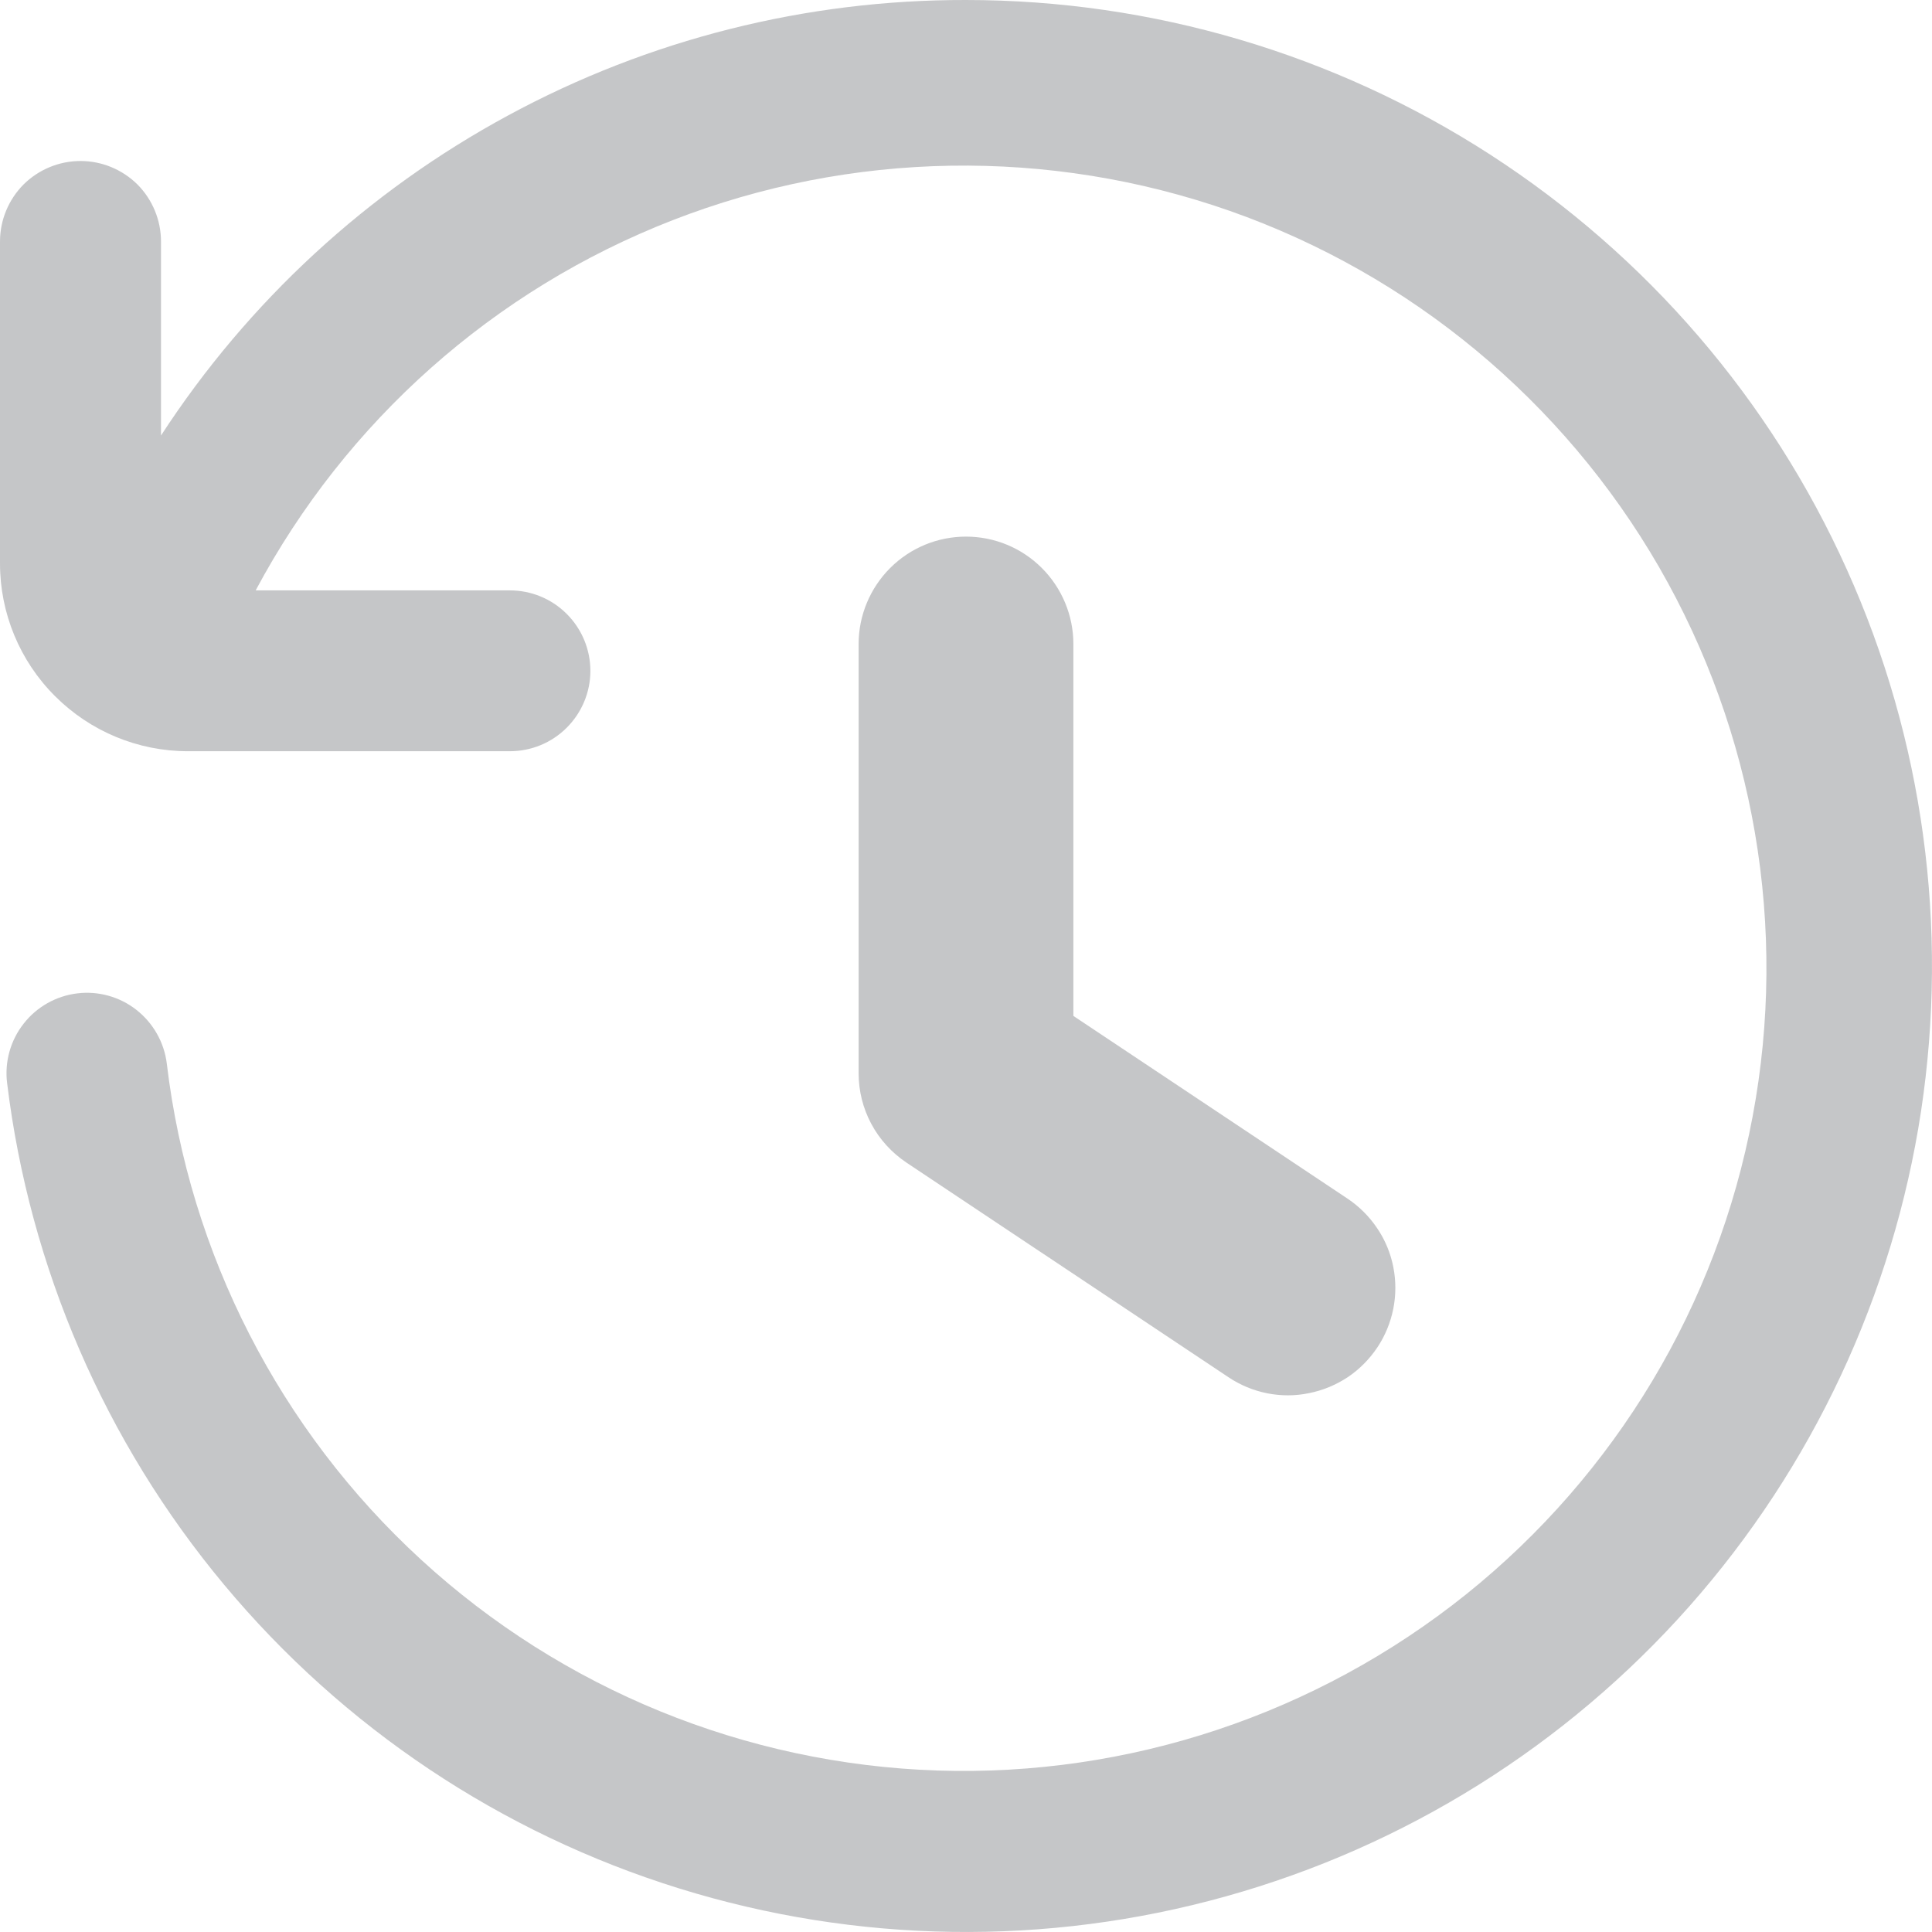 <svg width="12" height="12" viewBox="0 0 12 12" fill="none" xmlns="http://www.w3.org/2000/svg">
<path d="M8.555 8.369C8.603 8.297 8.637 8.215 8.654 8.129C8.671 8.043 8.671 7.955 8.654 7.869C8.637 7.783 8.603 7.701 8.554 7.629C8.505 7.556 8.443 7.494 8.37 7.445L6.667 6.31V4C6.667 3.823 6.596 3.653 6.471 3.528C6.346 3.403 6.177 3.333 6 3.333C5.823 3.333 5.654 3.403 5.529 3.528C5.404 3.653 5.333 3.823 5.333 4V6.666C5.333 6.776 5.36 6.884 5.412 6.981C5.464 7.078 5.539 7.16 5.63 7.221L7.63 8.554C7.703 8.603 7.785 8.637 7.871 8.654C7.957 8.671 8.045 8.671 8.131 8.653C8.217 8.636 8.298 8.602 8.371 8.554C8.444 8.505 8.506 8.442 8.555 8.369L8.555 8.369ZM6 1.47576e-05C5.007 -0.002 4.029 0.244 3.156 0.717C2.283 1.189 1.541 1.873 1 2.705V1.5C1 1.367 0.947 1.24 0.854 1.146C0.76 1.053 0.633 1 0.5 1C0.367 1 0.24 1.053 0.146 1.146C0.053 1.24 0 1.367 0 1.5V3.5C0 3.809 0.123 4.106 0.342 4.324C0.561 4.543 0.857 4.666 1.167 4.666H3.167C3.299 4.666 3.426 4.614 3.52 4.52C3.614 4.426 3.667 4.299 3.667 4.167C3.667 4.034 3.614 3.907 3.52 3.813C3.426 3.719 3.299 3.667 3.167 3.667H1.588C2.149 2.616 3.067 1.8 4.177 1.368C5.287 0.936 6.515 0.916 7.639 1.31C8.763 1.705 9.708 2.49 10.304 3.521C10.899 4.553 11.106 5.763 10.886 6.934C10.667 8.105 10.035 9.158 9.106 9.903C8.176 10.648 7.011 11.036 5.821 10.997C4.63 10.957 3.493 10.493 2.615 9.687C1.738 8.882 1.177 7.789 1.036 6.606C1.02 6.475 0.952 6.355 0.848 6.273C0.744 6.191 0.611 6.154 0.48 6.17C0.348 6.186 0.228 6.254 0.147 6.358C0.065 6.462 0.028 6.595 0.044 6.726C0.184 7.873 0.652 8.956 1.392 9.843C2.132 10.731 3.113 11.386 4.217 11.729C5.32 12.072 6.5 12.09 7.613 11.779C8.726 11.469 9.726 10.843 10.492 9.978C11.258 9.112 11.758 8.044 11.932 6.902C12.105 5.759 11.946 4.591 11.471 3.537C10.997 2.483 10.228 1.589 9.257 0.961C8.287 0.334 7.156 6.23579e-05 6 1.47576e-05Z" fill="#8D8E92" fill-opacity="0.5"/>
</svg>
